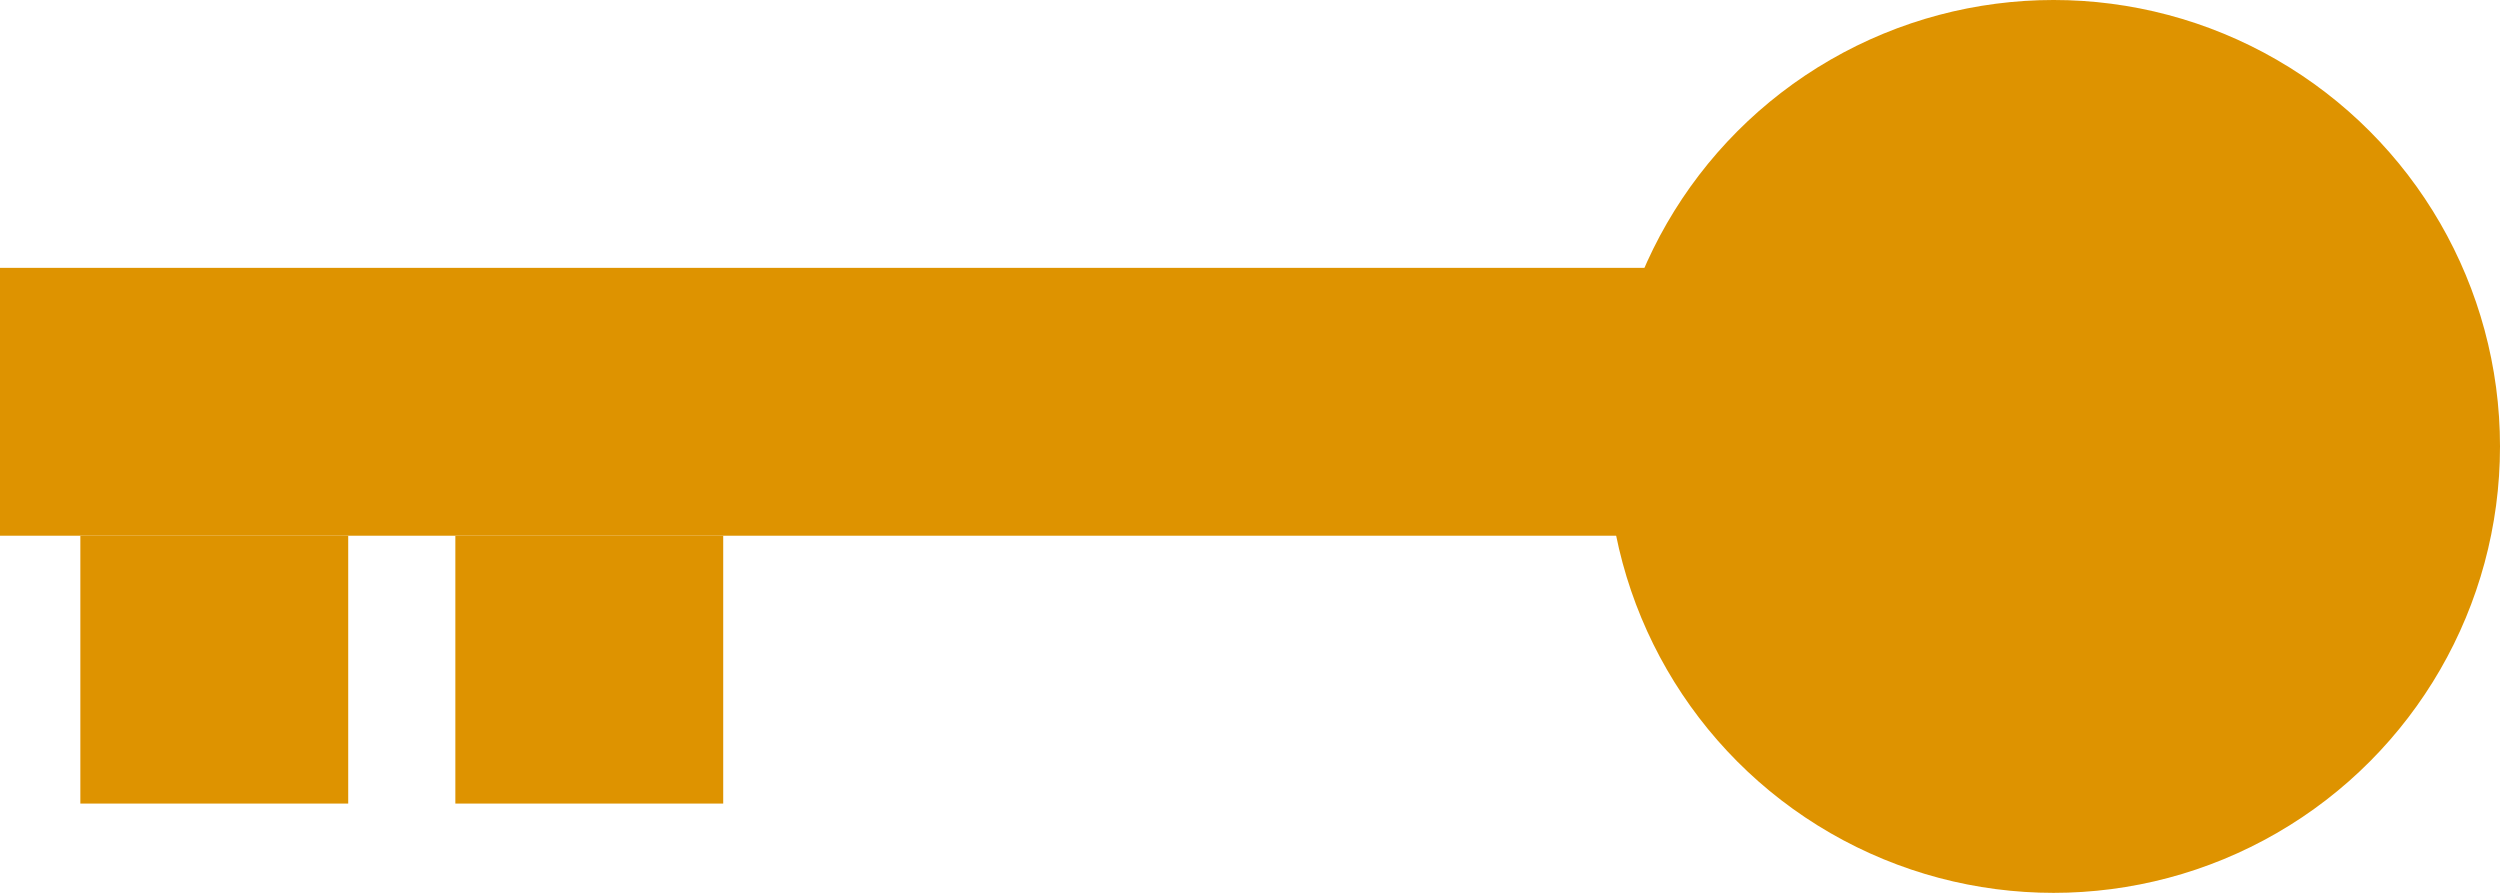<svg width="280" height="100" viewBox="0 0 280 100" fill="none" xmlns="http://www.w3.org/2000/svg">
<rect y="30" width="228" height="30" fill="#DE9300"/>
<rect x="51" y="60" width="30" height="30" fill="#DE9300"/>
<rect x="9" y="60" width="30" height="30" fill="#DE9300"/>
<circle cx="230" cy="50" r="50" fill="#DE9300"/>
</svg>
